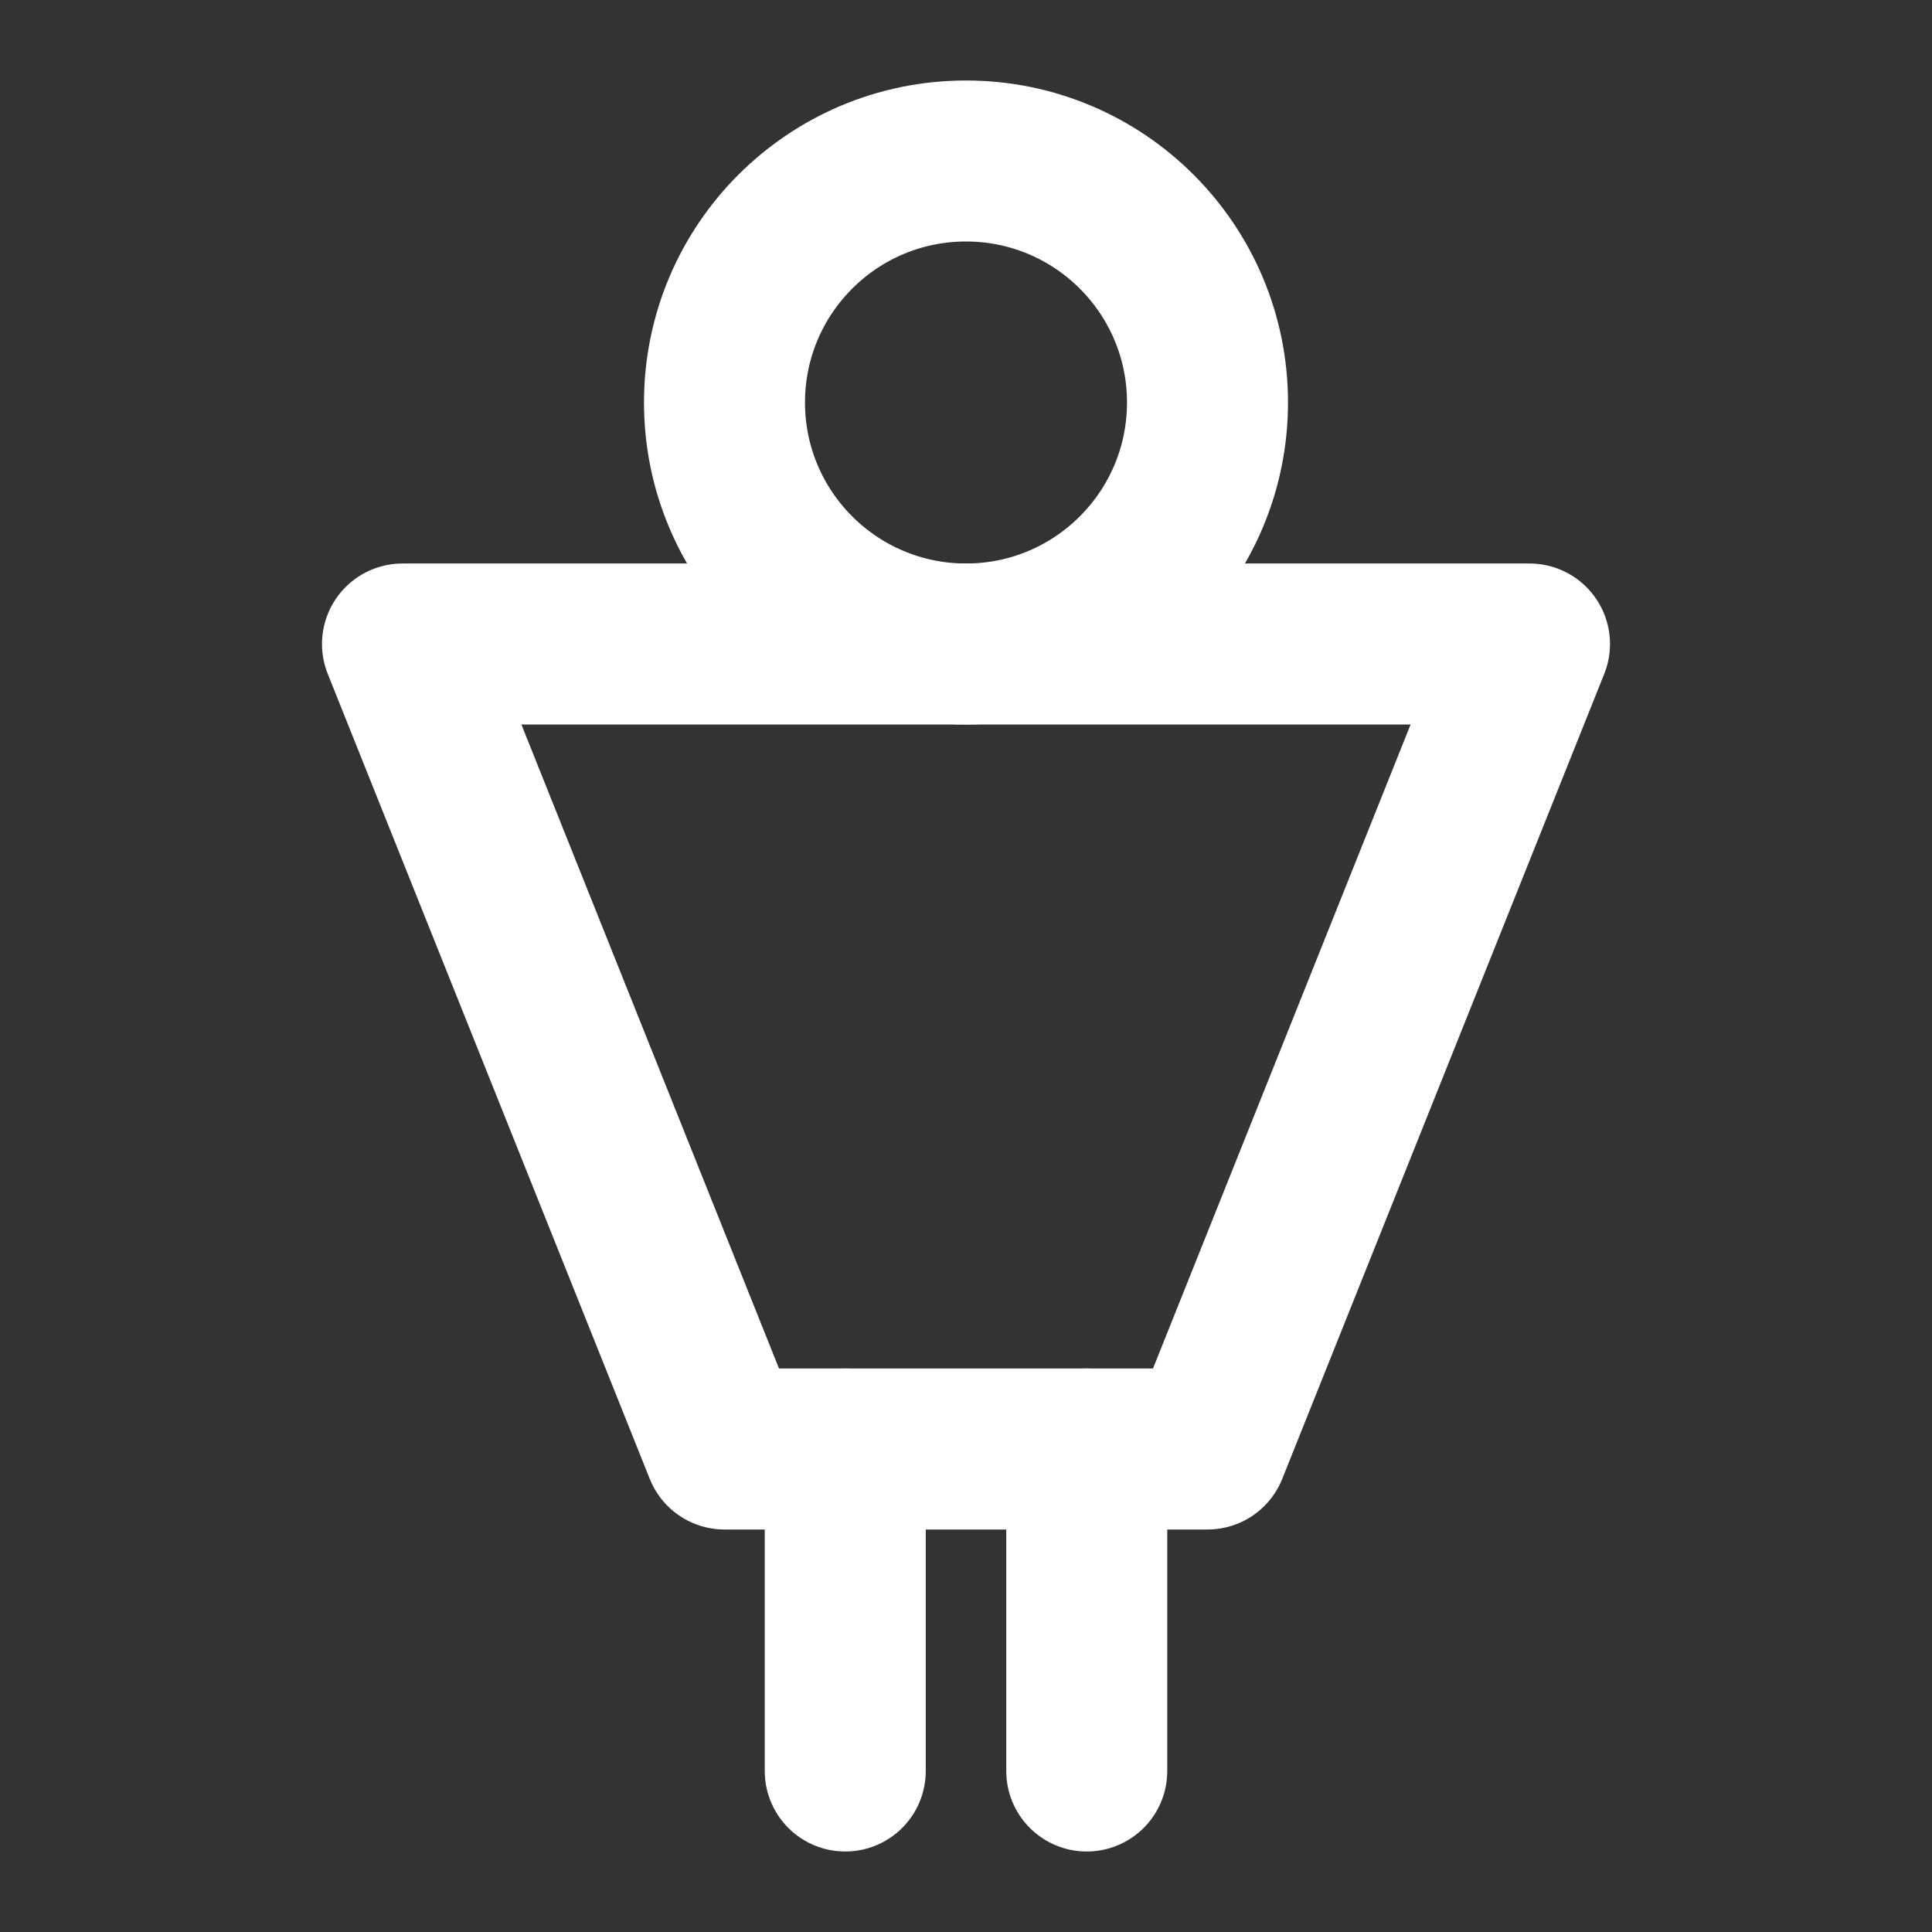 <?xml version="1.0" encoding="UTF-8"?><svg width="24" height="24" viewBox="0 0 48 48" fill="none" xmlns="http://www.w3.org/2000/svg"><rect x="0" y="0" width="48" height="48" fill="#333333" stroke="none"/><circle cx="24" cy="10" r="6" fill="none" stroke="#ffffff" stroke-width="4" stroke-linecap="round" stroke-linejoin="round"/><path d="M30 36H18L10 16H38L30 36Z" fill="none" stroke="#ffffff" stroke-width="4" stroke-linecap="round" stroke-linejoin="round"/><path d="M27 36V44" stroke="#ffffff" stroke-width="4" stroke-linecap="round" stroke-linejoin="round"/><path d="M21 36V44" stroke="#ffffff" stroke-width="4" stroke-linecap="round" stroke-linejoin="round"/></svg>